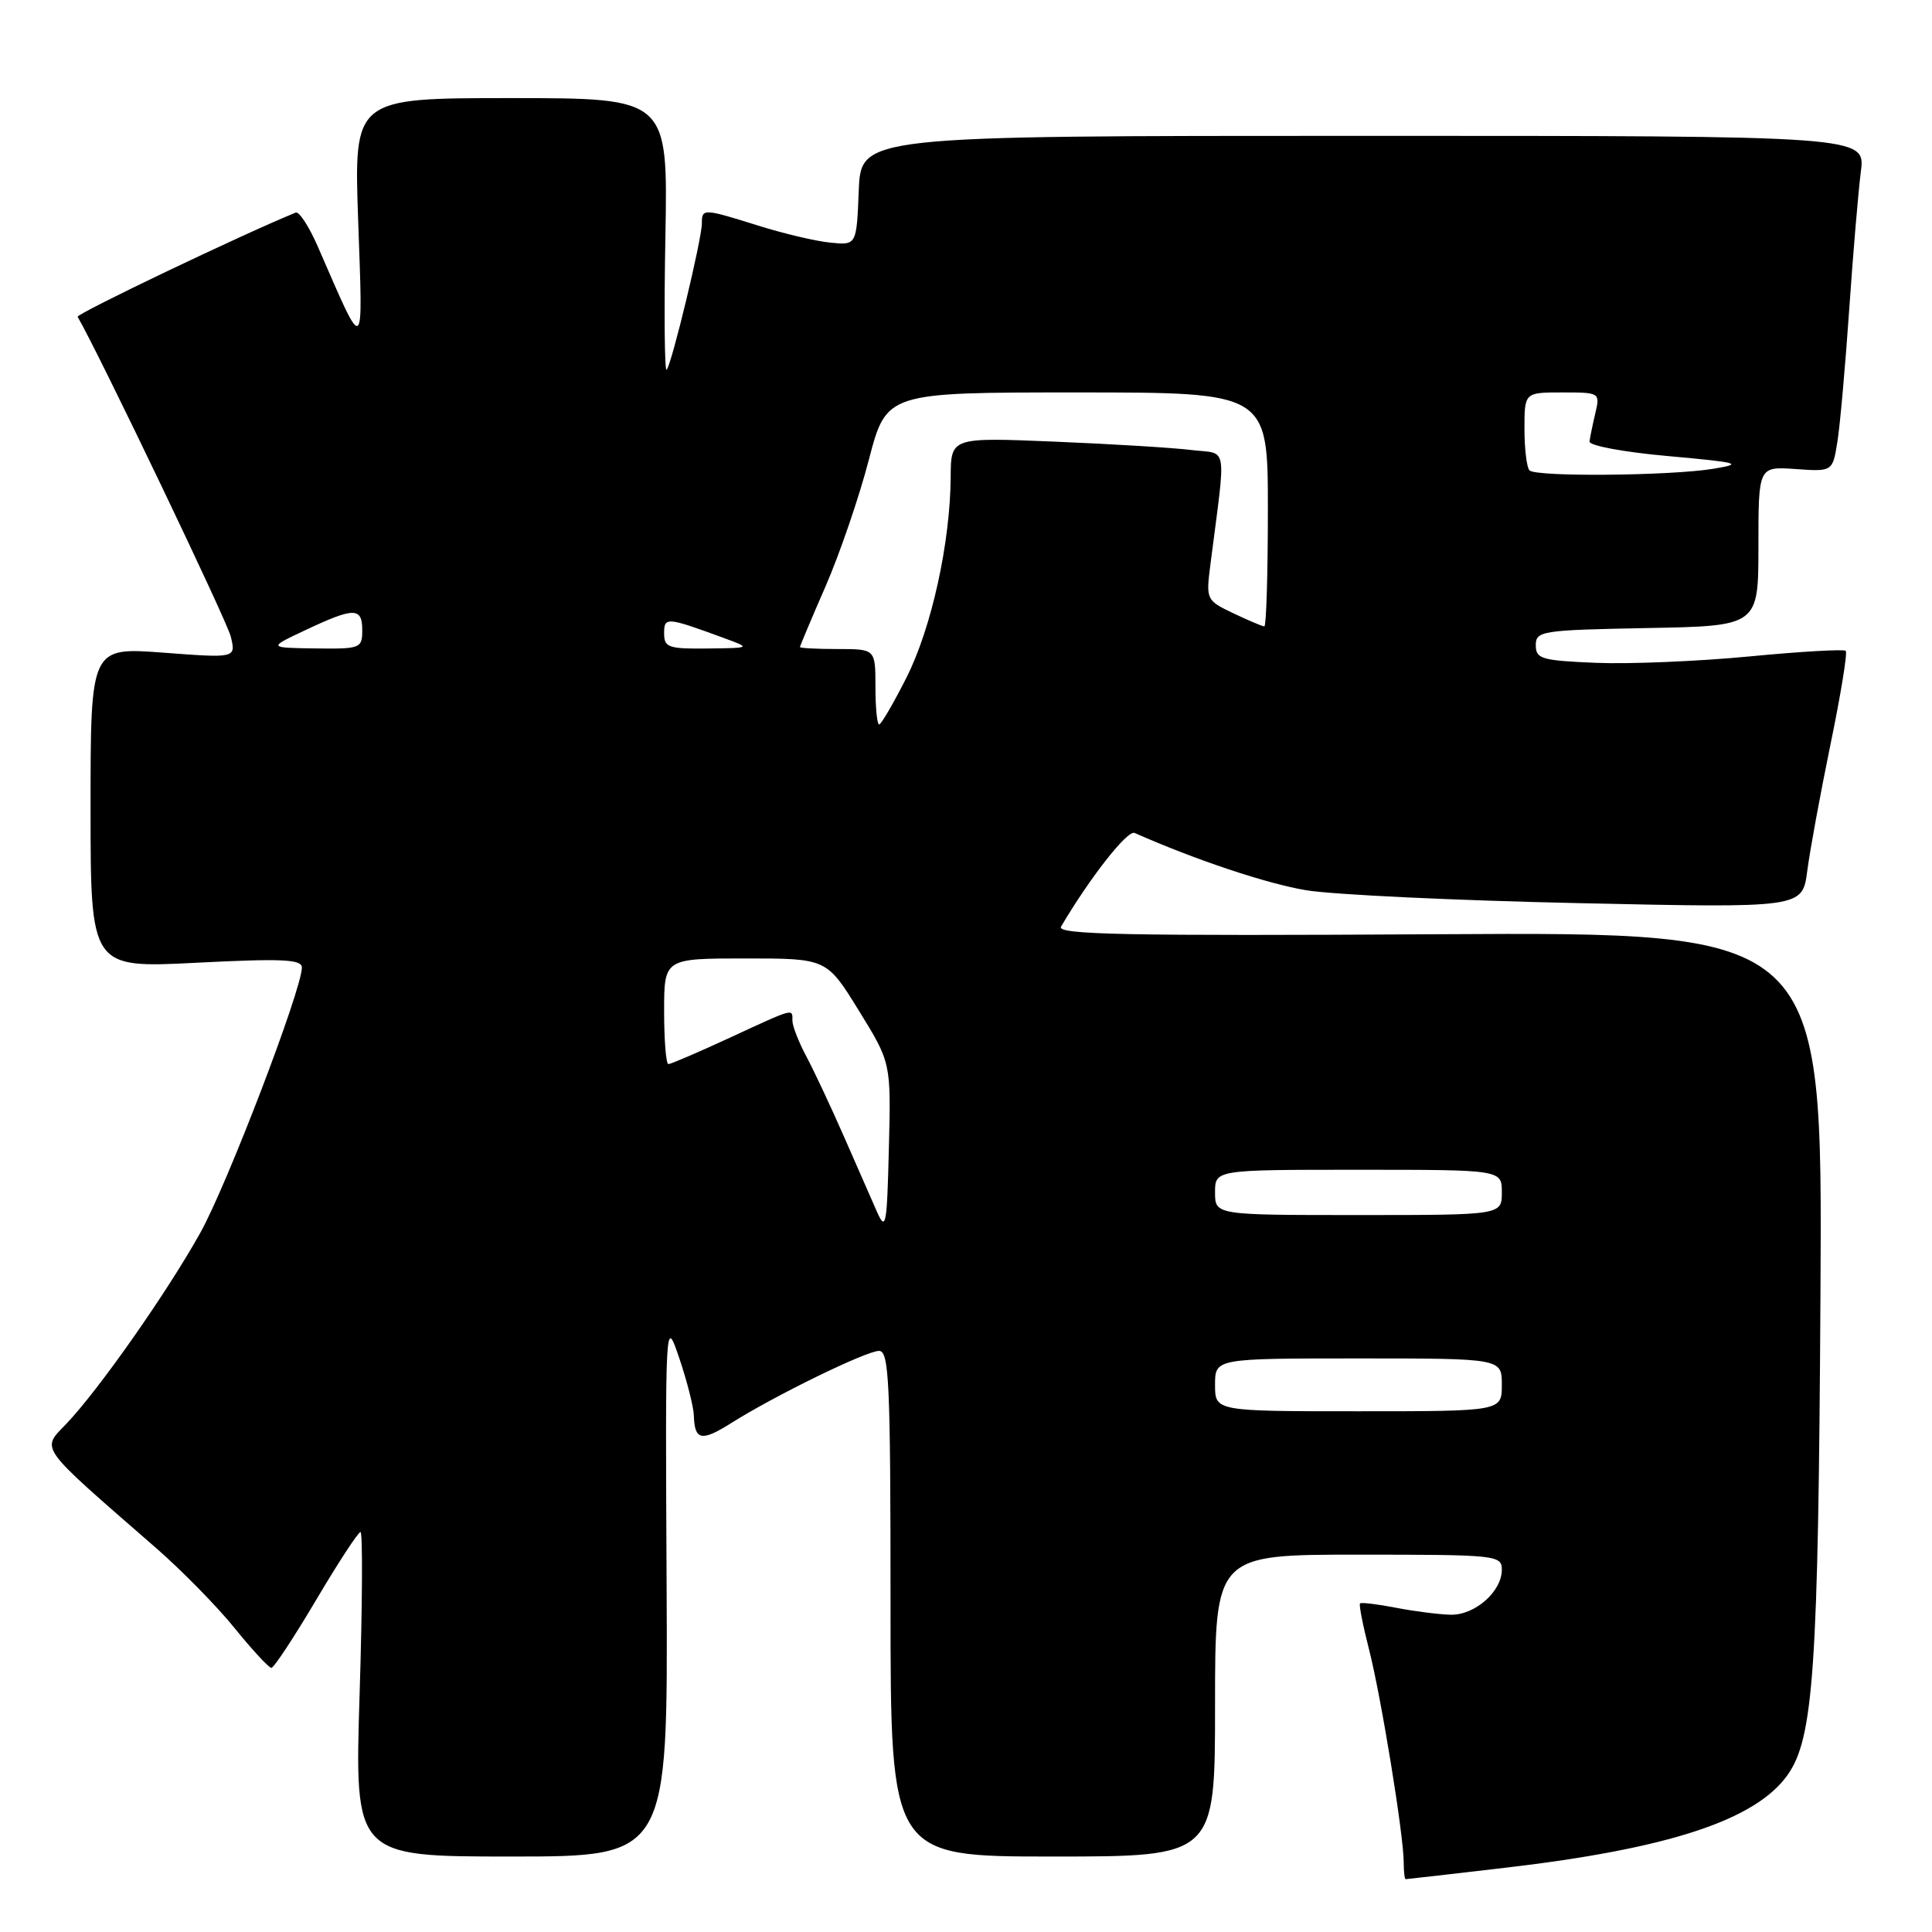 <?xml version="1.0" encoding="UTF-8" standalone="no"?>
<!DOCTYPE svg PUBLIC "-//W3C//DTD SVG 1.1//EN" "http://www.w3.org/Graphics/SVG/1.1/DTD/svg11.dtd" >
<svg xmlns="http://www.w3.org/2000/svg" xmlns:xlink="http://www.w3.org/1999/xlink" version="1.1" viewBox="0 0 256 256">
 <g >
 <path fill="currentColor"
d=" M 199.51 247.48 C 221.08 244.96 232.60 241.18 236.85 235.21 C 240.31 230.35 240.94 221.21 241.22 171.50 C 241.50 123.50 241.50 123.50 190.66 123.79 C 149.30 124.03 139.97 123.85 140.59 122.79 C 144.39 116.33 149.39 109.95 150.34 110.37 C 158.41 113.94 167.87 117.10 173.07 117.96 C 176.61 118.55 192.85 119.32 209.16 119.67 C 238.83 120.32 238.83 120.32 239.47 115.41 C 239.82 112.71 241.21 105.14 242.56 98.59 C 243.91 92.04 244.82 86.49 244.57 86.24 C 244.33 86.00 238.59 86.33 231.82 86.98 C 225.04 87.63 215.90 88.01 211.50 87.83 C 204.28 87.53 203.50 87.31 203.50 85.50 C 203.50 83.60 204.26 83.49 218.25 83.22 C 233.00 82.95 233.00 82.95 233.00 72.38 C 233.00 61.81 233.00 61.81 237.91 62.15 C 242.83 62.50 242.83 62.50 243.47 58.50 C 243.82 56.30 244.52 48.42 245.03 41.00 C 245.54 33.58 246.24 25.36 246.57 22.75 C 247.19 18.00 247.19 18.00 180.64 18.00 C 114.09 18.00 114.09 18.00 113.79 25.25 C 113.50 32.50 113.50 32.50 110.02 32.15 C 108.10 31.96 103.83 30.95 100.52 29.91 C 93.17 27.61 93.00 27.60 93.00 29.61 C 93.00 31.68 88.99 48.34 88.33 49.00 C 88.06 49.27 87.98 41.29 88.17 31.25 C 88.50 13.00 88.50 13.00 67.69 13.00 C 46.89 13.00 46.89 13.00 47.46 29.25 C 48.09 47.34 48.42 47.13 42.11 32.67 C 40.95 30.01 39.63 27.98 39.18 28.17 C 32.14 31.04 10.06 41.59 10.29 41.98 C 13.23 47.08 30.09 82.29 30.58 84.35 C 31.27 87.21 31.27 87.21 21.63 86.48 C 12.00 85.76 12.00 85.76 12.00 107.02 C 12.00 128.28 12.00 128.28 26.00 127.57 C 37.37 126.99 40.00 127.11 40.00 128.20 C 40.00 131.11 30.07 157.06 26.52 163.39 C 22.10 171.31 13.07 184.17 8.81 188.64 C 5.45 192.17 4.82 191.30 20.68 205.12 C 24.07 208.08 28.77 212.86 31.10 215.75 C 33.44 218.64 35.63 221.00 35.96 221.00 C 36.29 221.00 38.96 216.95 41.89 212.00 C 44.82 207.05 47.47 203.00 47.77 203.00 C 48.07 203.00 48.02 212.68 47.65 224.50 C 46.98 246.00 46.98 246.00 67.74 246.00 C 88.50 246.00 88.50 246.00 88.33 210.25 C 88.15 174.50 88.15 174.50 90.02 180.00 C 91.04 183.03 91.91 186.44 91.94 187.58 C 92.04 190.87 92.96 191.05 96.91 188.55 C 102.68 184.91 114.79 179.00 116.48 179.00 C 117.81 179.00 118.00 183.15 118.00 212.50 C 118.00 246.00 118.00 246.00 139.50 246.00 C 161.00 246.00 161.00 246.00 161.00 226.00 C 161.00 206.00 161.00 206.00 180.00 206.00 C 198.33 206.00 199.00 206.07 199.00 208.00 C 199.00 210.88 195.45 214.01 192.25 213.96 C 190.74 213.93 187.47 213.52 185.00 213.04 C 182.53 212.56 180.37 212.30 180.21 212.46 C 180.05 212.62 180.59 215.39 181.42 218.62 C 183.03 224.97 186.00 243.20 186.00 246.79 C 186.00 248.01 186.12 249.00 186.26 249.00 C 186.40 249.00 192.36 248.32 199.51 247.48 Z  M 161.00 183.50 C 161.00 180.00 161.00 180.00 180.00 180.00 C 199.00 180.00 199.00 180.00 199.00 183.50 C 199.00 187.00 199.00 187.00 180.00 187.00 C 161.00 187.00 161.00 187.00 161.00 183.50 Z  M 116.20 160.56 C 115.49 158.94 113.51 154.44 111.81 150.56 C 110.11 146.68 107.88 141.93 106.86 140.01 C 105.84 138.10 105.00 135.96 105.00 135.26 C 105.00 133.60 105.37 133.50 96.71 137.50 C 92.54 139.43 88.88 141.00 88.57 141.00 C 88.25 141.00 88.00 137.85 88.00 134.00 C 88.00 127.00 88.00 127.00 98.77 127.00 C 109.54 127.00 109.54 127.00 113.80 133.91 C 118.07 140.82 118.07 140.82 117.78 152.16 C 117.53 162.43 117.38 163.22 116.20 160.56 Z  M 161.00 158.00 C 161.00 155.00 161.00 155.00 180.00 155.00 C 199.00 155.00 199.00 155.00 199.00 158.00 C 199.00 161.00 199.00 161.00 180.00 161.00 C 161.00 161.00 161.00 161.00 161.00 158.00 Z  M 116.00 91.00 C 116.00 86.00 116.00 86.00 111.00 86.00 C 108.25 86.00 106.00 85.88 106.00 85.74 C 106.00 85.60 107.53 81.95 109.41 77.65 C 111.28 73.34 113.86 65.81 115.13 60.91 C 117.46 52.00 117.46 52.00 142.73 52.00 C 168.00 52.00 168.00 52.00 168.00 67.50 C 168.00 76.03 167.79 83.00 167.53 83.00 C 167.28 83.00 165.43 82.22 163.42 81.26 C 159.82 79.54 159.79 79.47 160.39 74.76 C 162.48 58.46 162.77 60.22 157.88 59.63 C 155.47 59.33 147.31 58.83 139.75 58.52 C 126.00 57.95 126.00 57.95 125.97 63.22 C 125.91 71.96 123.43 83.21 120.11 89.79 C 118.38 93.21 116.75 96.00 116.49 96.00 C 116.22 96.00 116.00 93.75 116.00 91.00 Z  M 40.50 83.48 C 46.93 80.45 48.00 80.45 48.00 83.50 C 48.00 85.91 47.77 86.00 41.75 85.92 C 35.50 85.83 35.50 85.83 40.50 83.48 Z  M 88.00 83.93 C 88.00 81.72 88.29 81.74 96.00 84.57 C 99.50 85.86 99.50 85.86 93.75 85.93 C 88.58 85.99 88.00 85.79 88.00 83.93 Z  M 202.67 62.33 C 202.30 61.97 202.00 59.49 202.00 56.83 C 202.00 52.00 202.00 52.00 207.02 52.00 C 211.98 52.00 212.03 52.03 211.39 54.75 C 211.03 56.26 210.69 57.95 210.62 58.50 C 210.55 59.05 215.16 59.91 221.00 60.43 C 230.51 61.29 231.08 61.45 227.00 62.12 C 221.27 63.05 203.55 63.21 202.67 62.33 Z "/>
</g>
</svg>